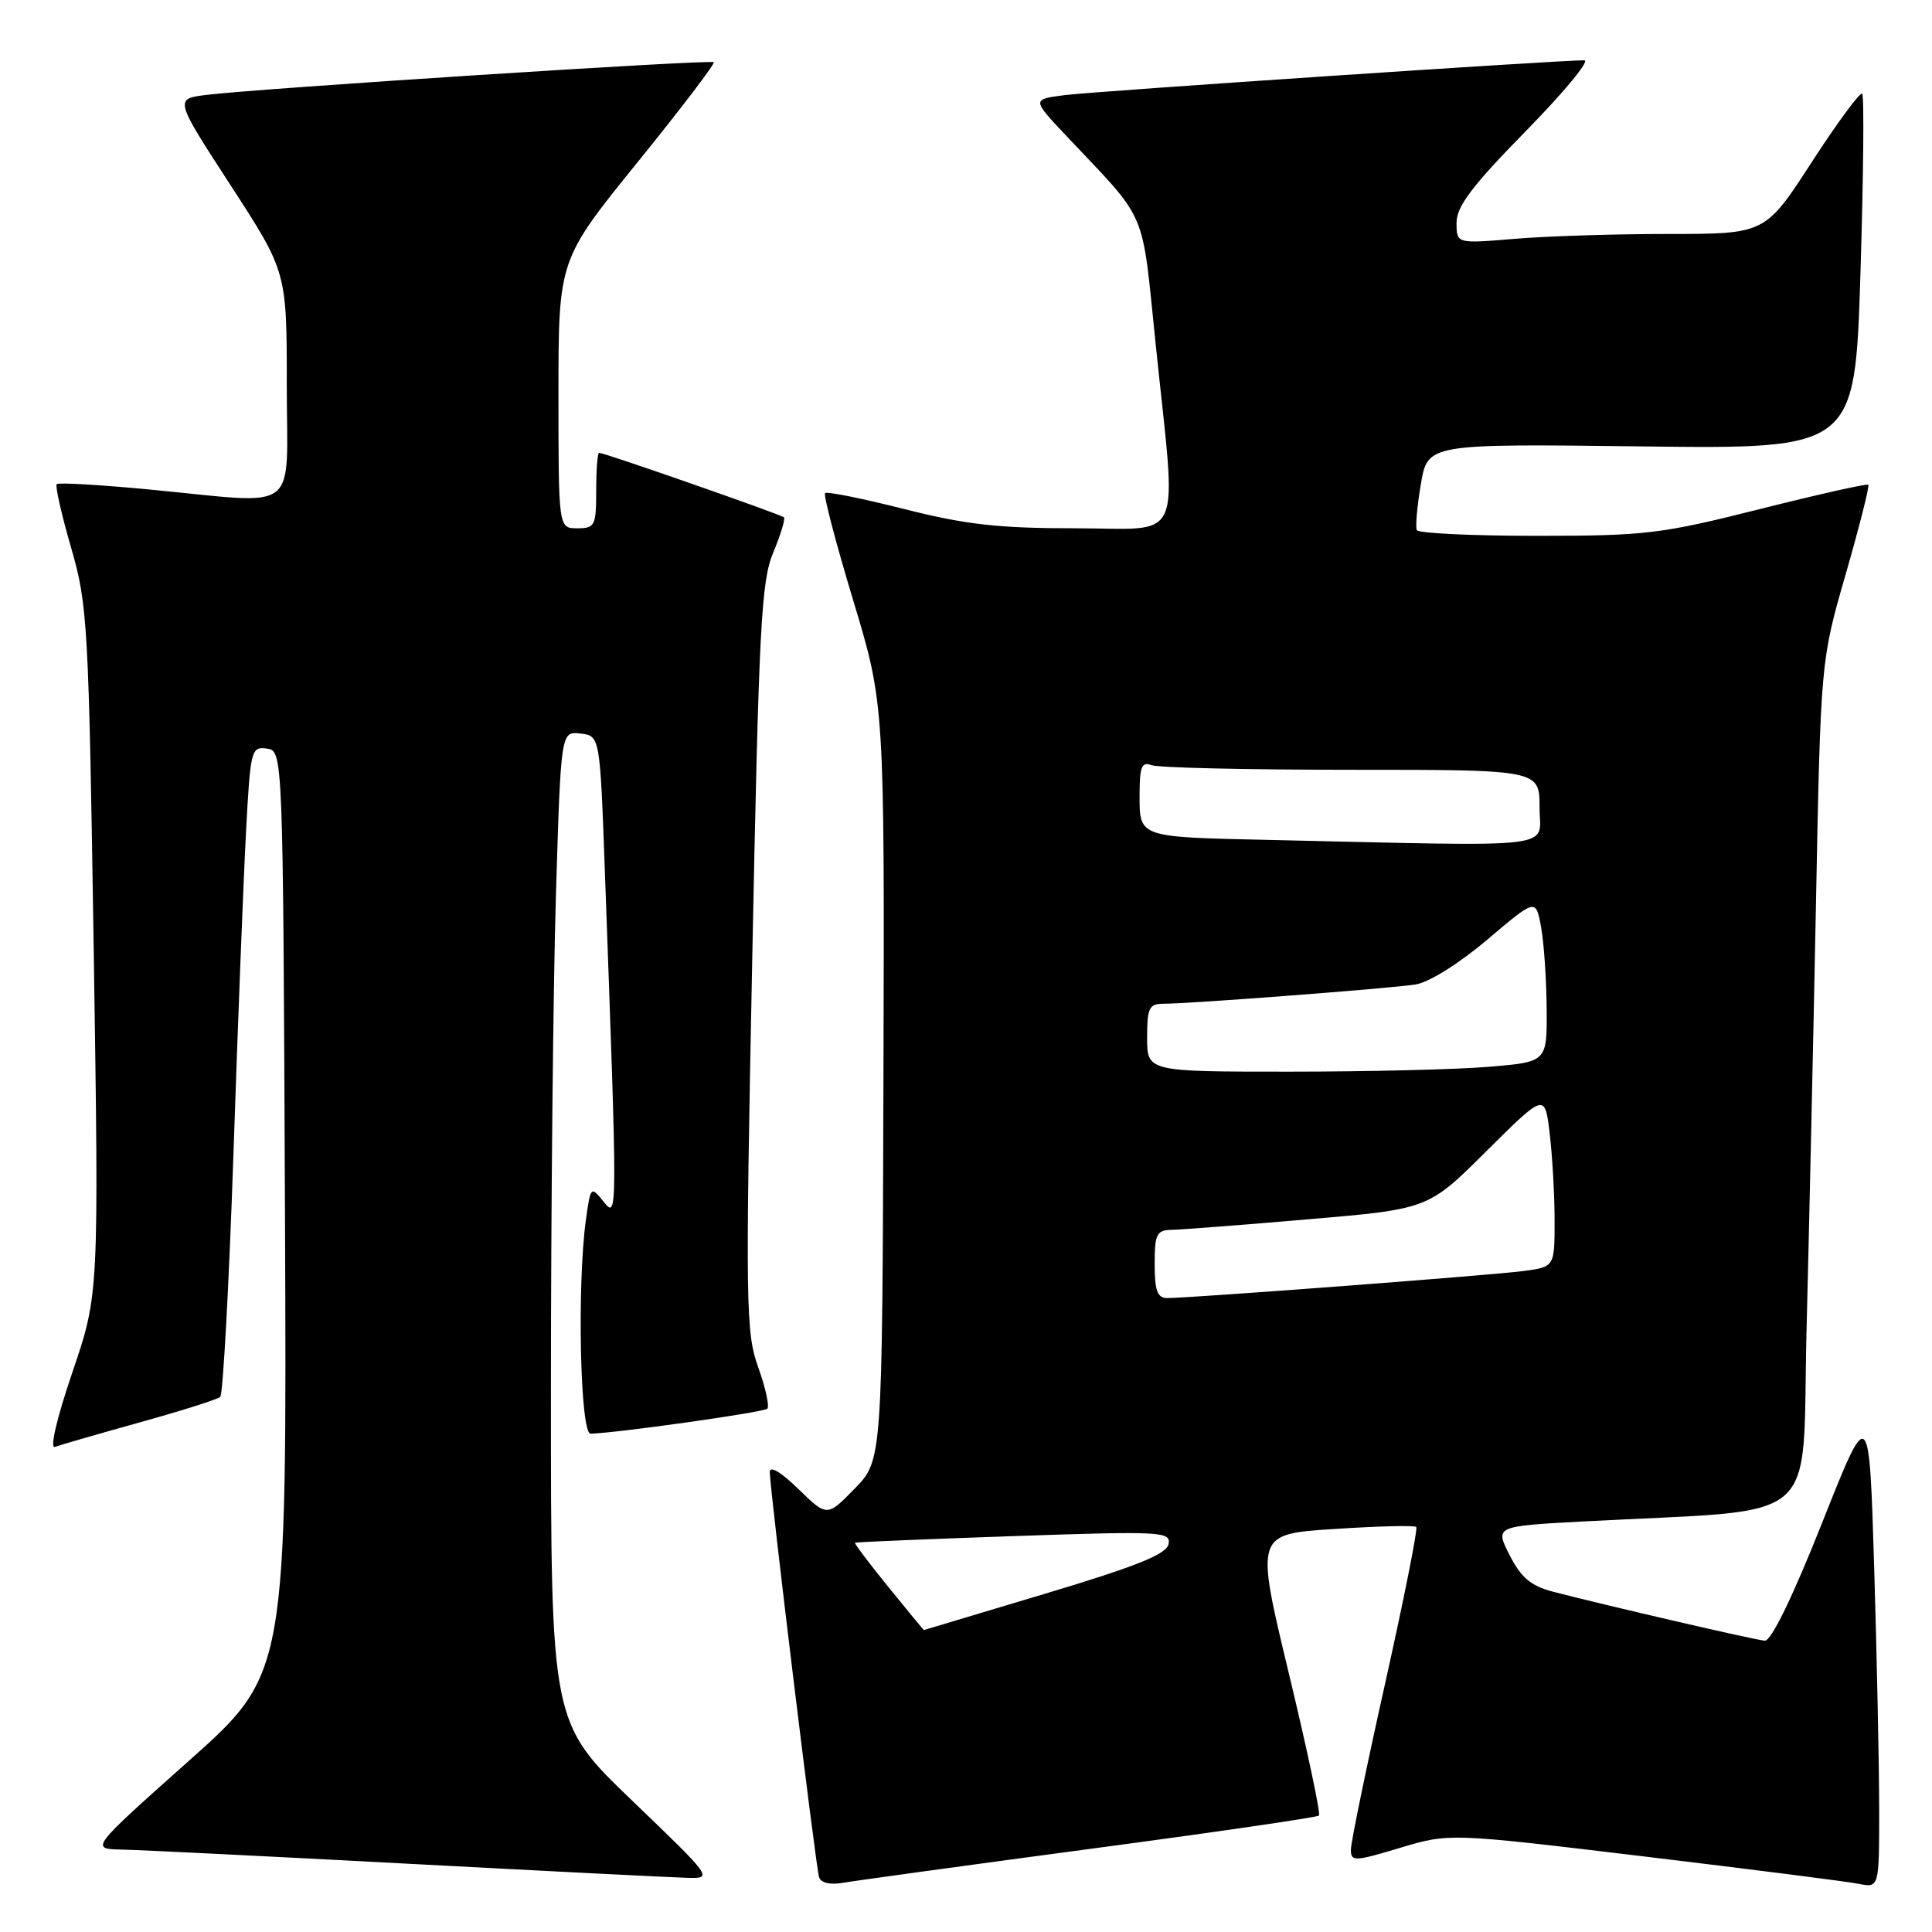 <?xml version="1.0" encoding="UTF-8" standalone="no"?>
<!DOCTYPE svg PUBLIC "-//W3C//DTD SVG 1.1//EN" "http://www.w3.org/Graphics/SVG/1.1/DTD/svg11.dtd" >
<svg xmlns="http://www.w3.org/2000/svg" xmlns:xlink="http://www.w3.org/1999/xlink" version="1.1" viewBox="0 0 256 256">
 <g >
 <path fill="currentColor"
d=" M 144.42 244.99 C 160.87 242.80 174.53 240.81 174.77 240.57 C 175.01 240.33 173.21 231.84 170.77 221.70 C 166.34 203.27 166.34 203.27 176.80 202.60 C 182.55 202.22 187.44 202.10 187.66 202.33 C 187.89 202.56 186.03 211.88 183.54 223.05 C 181.04 234.23 179.00 244.14 179.00 245.09 C 179.00 246.69 179.45 246.67 185.52 244.85 C 192.04 242.89 192.04 242.89 217.77 245.98 C 231.92 247.68 244.74 249.31 246.25 249.61 C 249.00 250.16 249.00 250.16 249.00 239.83 C 249.00 234.15 248.70 219.73 248.34 207.78 C 247.68 186.06 247.68 186.06 241.44 201.78 C 237.54 211.61 234.69 217.46 233.85 217.40 C 232.53 217.30 213.20 212.83 205.75 210.90 C 202.86 210.14 201.55 209.05 200.04 206.08 C 198.08 202.23 198.08 202.23 209.79 201.60 C 242.03 199.86 238.70 202.73 239.38 176.15 C 239.71 163.14 240.27 137.89 240.62 120.03 C 241.25 87.57 241.25 87.57 244.57 76.06 C 246.39 69.73 247.74 64.41 247.56 64.23 C 247.39 64.06 240.91 65.51 233.17 67.46 C 220.07 70.76 218.04 71.00 203.61 71.00 C 195.09 71.00 187.95 70.66 187.74 70.25 C 187.53 69.84 187.77 67.09 188.27 64.15 C 189.18 58.80 189.18 58.80 217.49 59.15 C 245.79 59.50 245.79 59.50 246.52 36.21 C 246.92 23.40 247.02 12.69 246.75 12.42 C 246.48 12.15 243.48 16.21 240.08 21.46 C 233.90 31.00 233.90 31.00 221.10 31.00 C 214.06 31.00 204.86 31.29 200.65 31.65 C 193.00 32.29 193.00 32.29 193.00 29.51 C 193.00 27.35 195.05 24.64 202.18 17.37 C 207.24 12.21 210.72 8.00 209.93 7.99 C 206.64 7.97 145.14 12.09 141.12 12.60 C 136.74 13.16 136.74 13.16 141.13 17.83 C 152.29 29.67 151.22 27.18 153.15 45.77 C 155.93 72.67 157.12 70.00 142.43 70.00 C 132.26 70.00 127.95 69.51 119.81 67.45 C 114.28 66.05 109.57 65.10 109.33 65.34 C 109.09 65.58 110.76 71.97 113.05 79.54 C 117.21 93.31 117.21 93.31 117.06 143.40 C 116.91 193.50 116.91 193.50 113.25 197.25 C 109.59 201.00 109.59 201.00 105.79 197.30 C 103.51 195.07 102.00 194.17 102.00 195.05 C 102.00 197.28 108.09 247.33 108.53 248.73 C 108.77 249.49 110.00 249.78 111.71 249.48 C 113.25 249.21 127.96 247.19 144.42 244.99 Z  M 83.75 238.58 C 73.00 228.25 73.00 228.25 73.00 184.37 C 73.00 160.24 73.30 130.69 73.66 118.70 C 74.32 96.90 74.32 96.90 76.91 97.20 C 79.50 97.50 79.50 97.50 80.15 115.50 C 81.84 161.96 81.84 161.52 79.96 159.20 C 78.29 157.14 78.25 157.18 77.63 161.69 C 76.45 170.32 76.88 190.00 78.25 189.97 C 81.85 189.87 101.19 187.14 101.67 186.66 C 101.98 186.35 101.44 183.88 100.47 181.18 C 98.82 176.58 98.76 173.04 99.68 126.88 C 100.55 83.05 100.86 77.02 102.46 73.21 C 103.44 70.85 104.08 68.75 103.88 68.55 C 103.49 68.17 80.09 60.00 79.39 60.00 C 79.17 60.00 79.00 62.25 79.00 65.00 C 79.00 69.67 78.83 70.00 76.50 70.00 C 74.00 70.00 74.00 70.00 74.00 52.22 C 74.00 34.44 74.00 34.44 84.46 21.52 C 90.22 14.41 94.77 8.44 94.58 8.24 C 94.19 7.86 34.04 11.73 27.31 12.58 C 23.12 13.10 23.12 13.10 30.56 24.56 C 38.00 36.02 38.00 36.02 38.00 51.01 C 38.00 68.39 40.10 66.79 19.87 64.87 C 13.31 64.24 7.75 63.92 7.52 64.15 C 7.29 64.37 8.14 68.15 9.41 72.53 C 11.62 80.14 11.75 82.55 12.42 126.00 C 13.11 171.50 13.11 171.50 9.59 181.84 C 7.51 187.95 6.57 192.00 7.28 191.72 C 7.95 191.47 13.00 190.01 18.50 188.48 C 24.00 186.95 28.81 185.43 29.18 185.10 C 29.55 184.77 30.34 170.32 30.93 153.00 C 31.51 135.68 32.27 116.41 32.60 110.19 C 33.18 99.36 33.29 98.90 35.35 99.19 C 37.50 99.50 37.50 99.50 37.76 160.63 C 38.02 221.76 38.02 221.76 24.96 233.38 C 11.91 245.00 11.91 245.00 16.21 245.08 C 18.57 245.13 35.57 245.97 54.00 246.95 C 72.43 247.93 89.08 248.77 91.00 248.82 C 94.50 248.91 94.50 248.91 83.75 238.58 Z  M 117.72 210.29 C 115.17 207.15 113.18 204.51 113.29 204.42 C 113.41 204.33 122.88 203.94 134.34 203.54 C 153.94 202.87 155.16 202.94 154.84 204.60 C 154.58 205.94 150.66 207.52 138.50 211.17 C 129.70 213.81 122.46 215.98 122.42 215.99 C 122.38 215.99 120.26 213.43 117.72 210.29 Z  M 153.00 167.50 C 153.00 163.51 153.26 163.00 155.25 162.96 C 156.49 162.94 164.64 162.31 173.37 161.56 C 189.25 160.21 189.25 160.21 196.97 152.52 C 204.70 144.84 204.70 144.84 205.34 150.17 C 205.69 153.10 205.99 158.28 205.99 161.69 C 206.00 167.88 206.00 167.88 201.75 168.43 C 197.46 168.99 157.73 172.00 154.66 172.00 C 153.36 172.00 153.00 171.02 153.00 167.50 Z  M 152.00 137.50 C 152.00 133.52 152.26 133.00 154.22 133.00 C 157.66 133.00 184.13 130.98 187.56 130.45 C 189.33 130.18 193.31 127.69 197.06 124.52 C 203.50 119.06 203.50 119.06 204.19 122.78 C 204.57 124.83 204.91 129.70 204.94 133.60 C 205.00 140.71 205.00 140.71 197.35 141.35 C 193.14 141.71 181.22 142.00 170.85 142.00 C 152.00 142.00 152.00 142.00 152.00 137.50 Z  M 168.00 111.29 C 150.81 110.91 151.00 110.97 151.00 105.37 C 151.00 101.60 151.28 100.89 152.58 101.39 C 153.45 101.73 165.38 102.00 179.08 102.00 C 204.00 102.00 204.00 102.00 204.00 107.00 C 204.00 112.58 207.46 112.17 168.00 111.29 Z "/>
</g>
</svg>